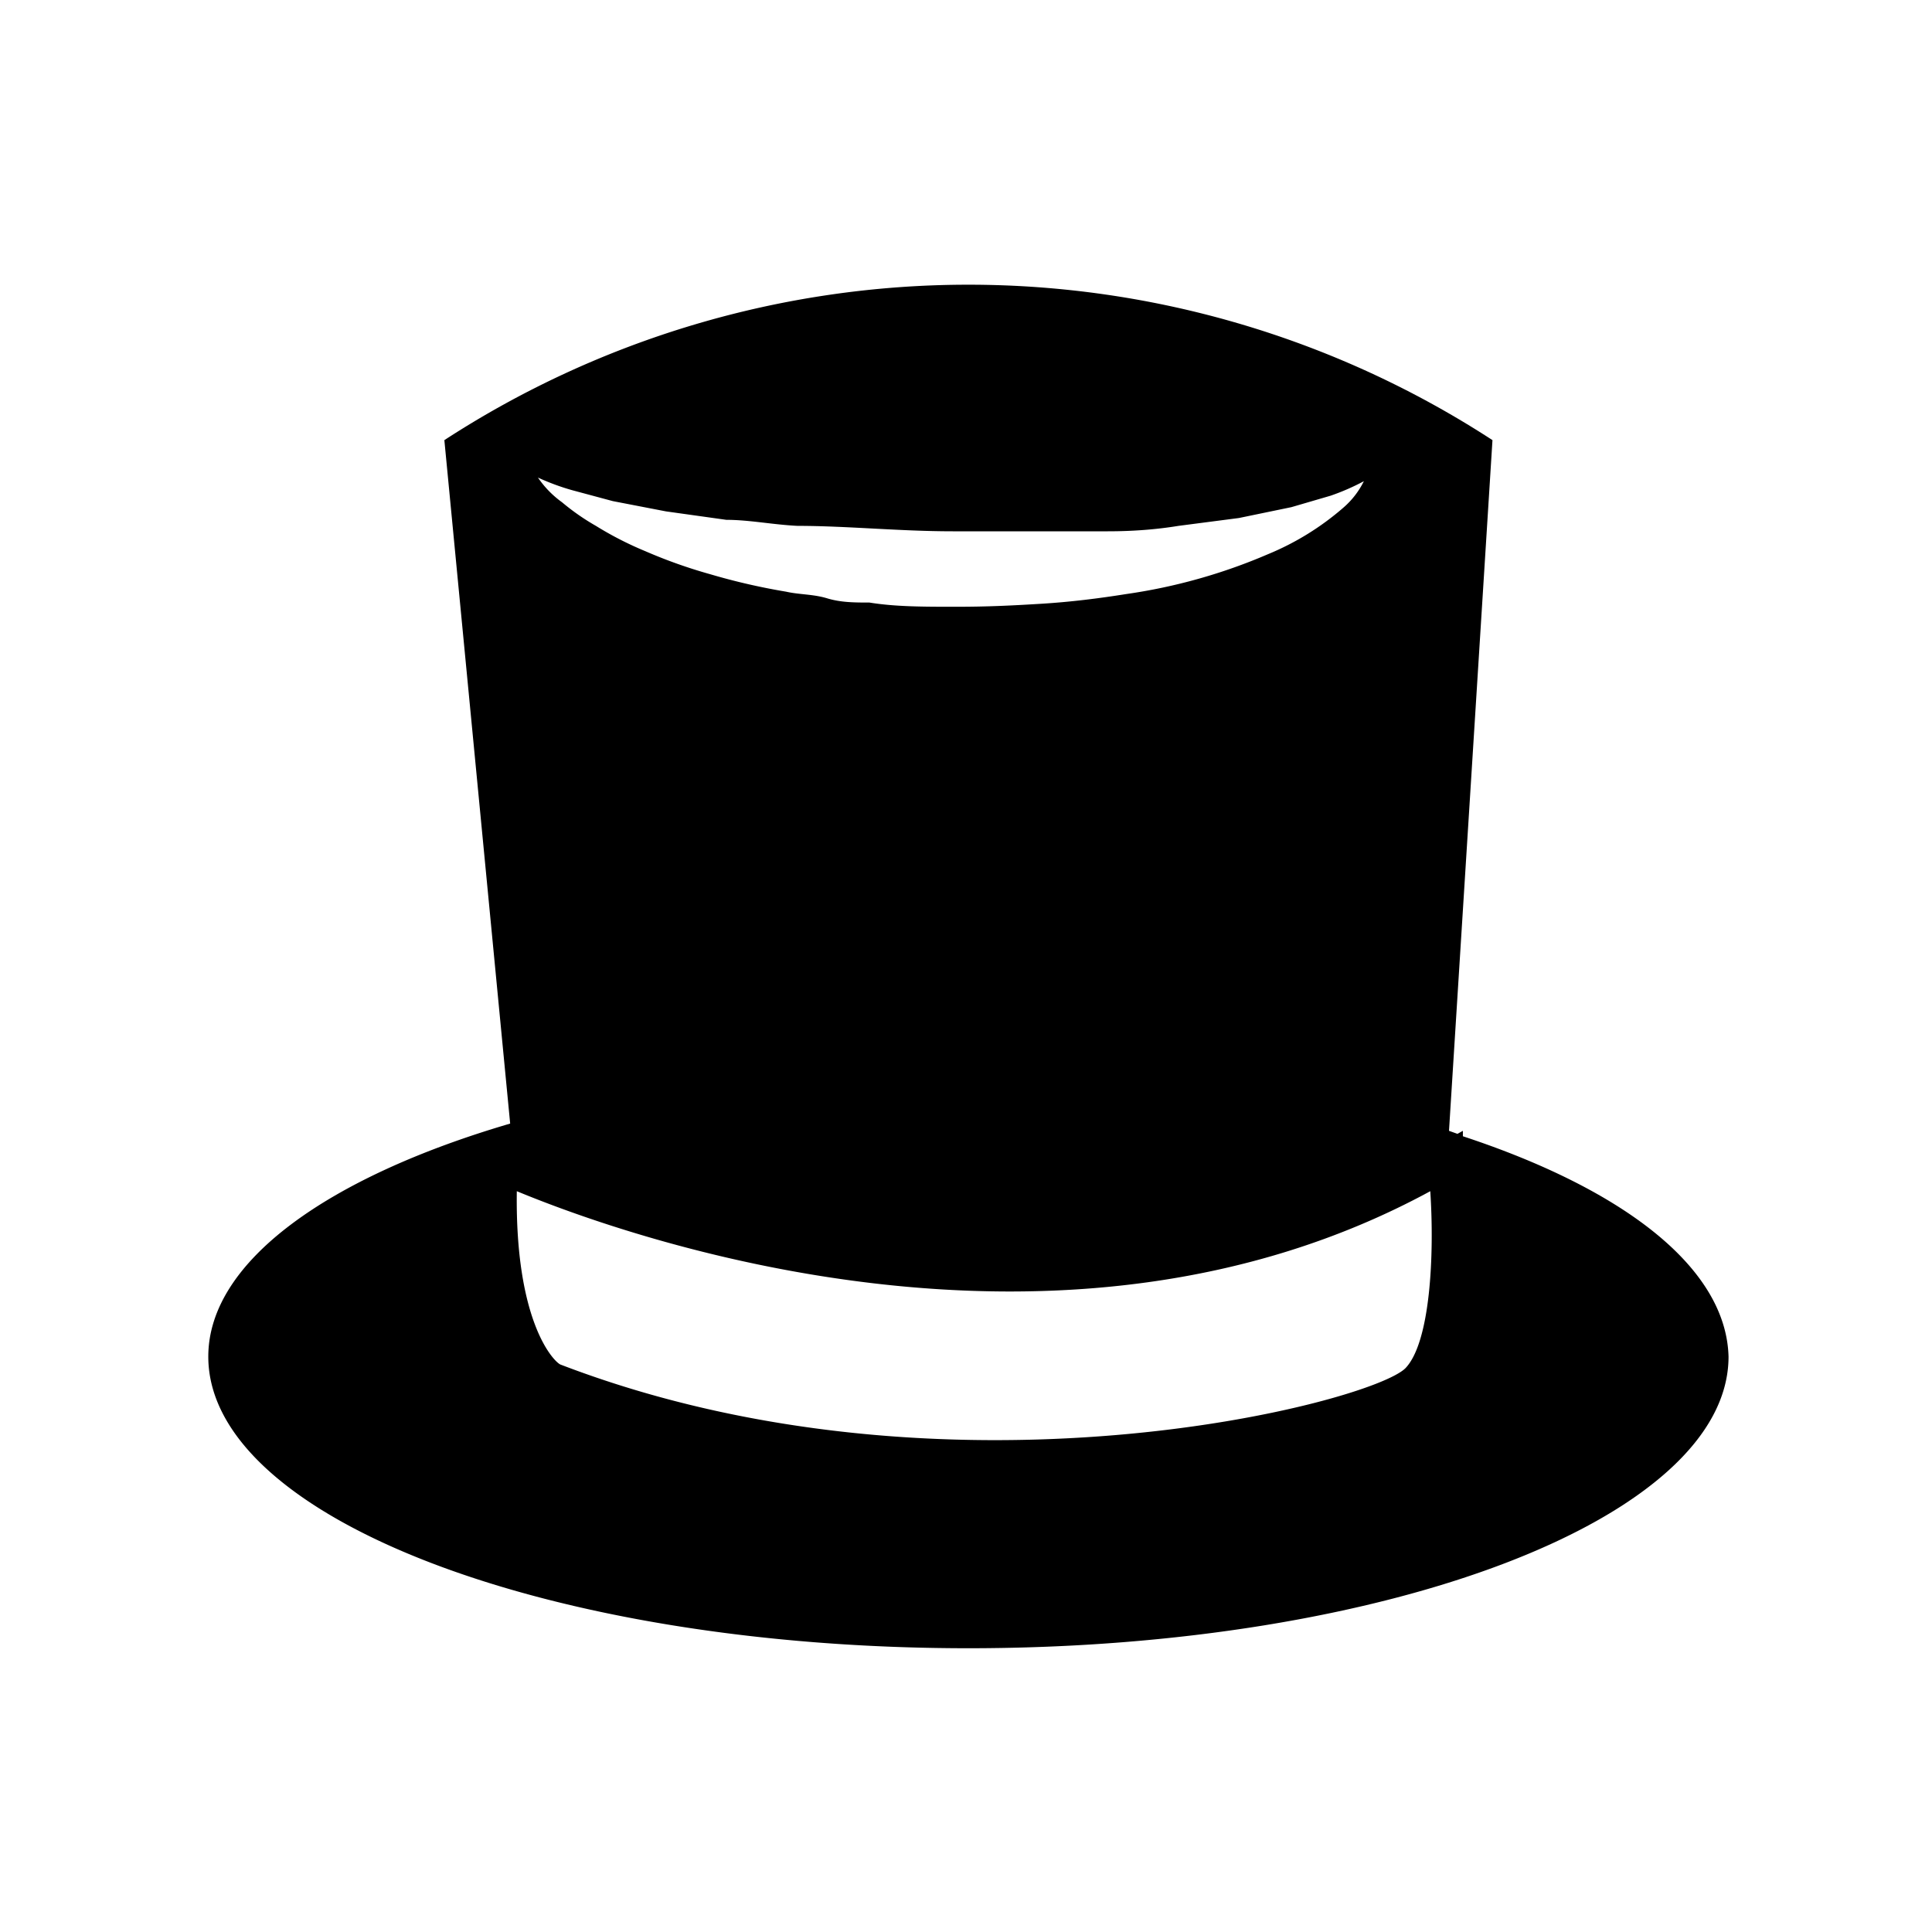 <?xml version="1.0" encoding="utf-8"?>
<svg version="1.1" xmlns="http://www.w3.org/2000/svg" xmlns:xlink="http://www.w3.org/1999/xlink" x="0px" y="0px"
	 viewBox="0 0 32 32" style="enable-background:new 0 0 100 100;" xml:space="preserve">
	 <path d="M24.23 18.82v-.09l-.09.05-.14-.05.72-11.44a15.92 15.92 0 0 0-17.36 0l1.09 11.32c-3 .88-5 2.28-5 3.86 0 2.67 5.64 4.83 12.59 4.83s12.59-2.16 12.59-4.83c-.04-1.47-1.73-2.77-4.4-3.65zm-15.67.91c1.81.75 9 3.33 15.13 0 .07 1.06 0 2.5-.41 2.93-.57.58-7.59 2.4-14-.06-.12-.06-.75-.72-.72-2.87zm.35-11.82a3.86 3.86 0 0 0 .57.21l.67.18.88.17 1 .14c.38 0 .77.08 1.18.1.81 0 1.69.09 2.57.09H18.35q.62 0 1.17-.09l1-.13.87-.18.65-.19a3.74 3.74 0 0 0 .55-.24 1.39 1.39 0 0 1-.33.43 4.53 4.53 0 0 1-1.26.78 9.25 9.25 0 0 1-2.35.66c-.44.07-.91.13-1.4.16s-.89.05-1.42.05-1 0-1.43-.07c-.24 0-.47 0-.7-.07s-.46-.06-.68-.11a10.63 10.63 0 0 1-1.26-.29 8.31 8.31 0 0 1-1.07-.38 5.65 5.65 0 0 1-.82-.42 3.78 3.78 0 0 1-.56-.39 1.64 1.64 0 0 1-.4-.41z" />
  </svg>